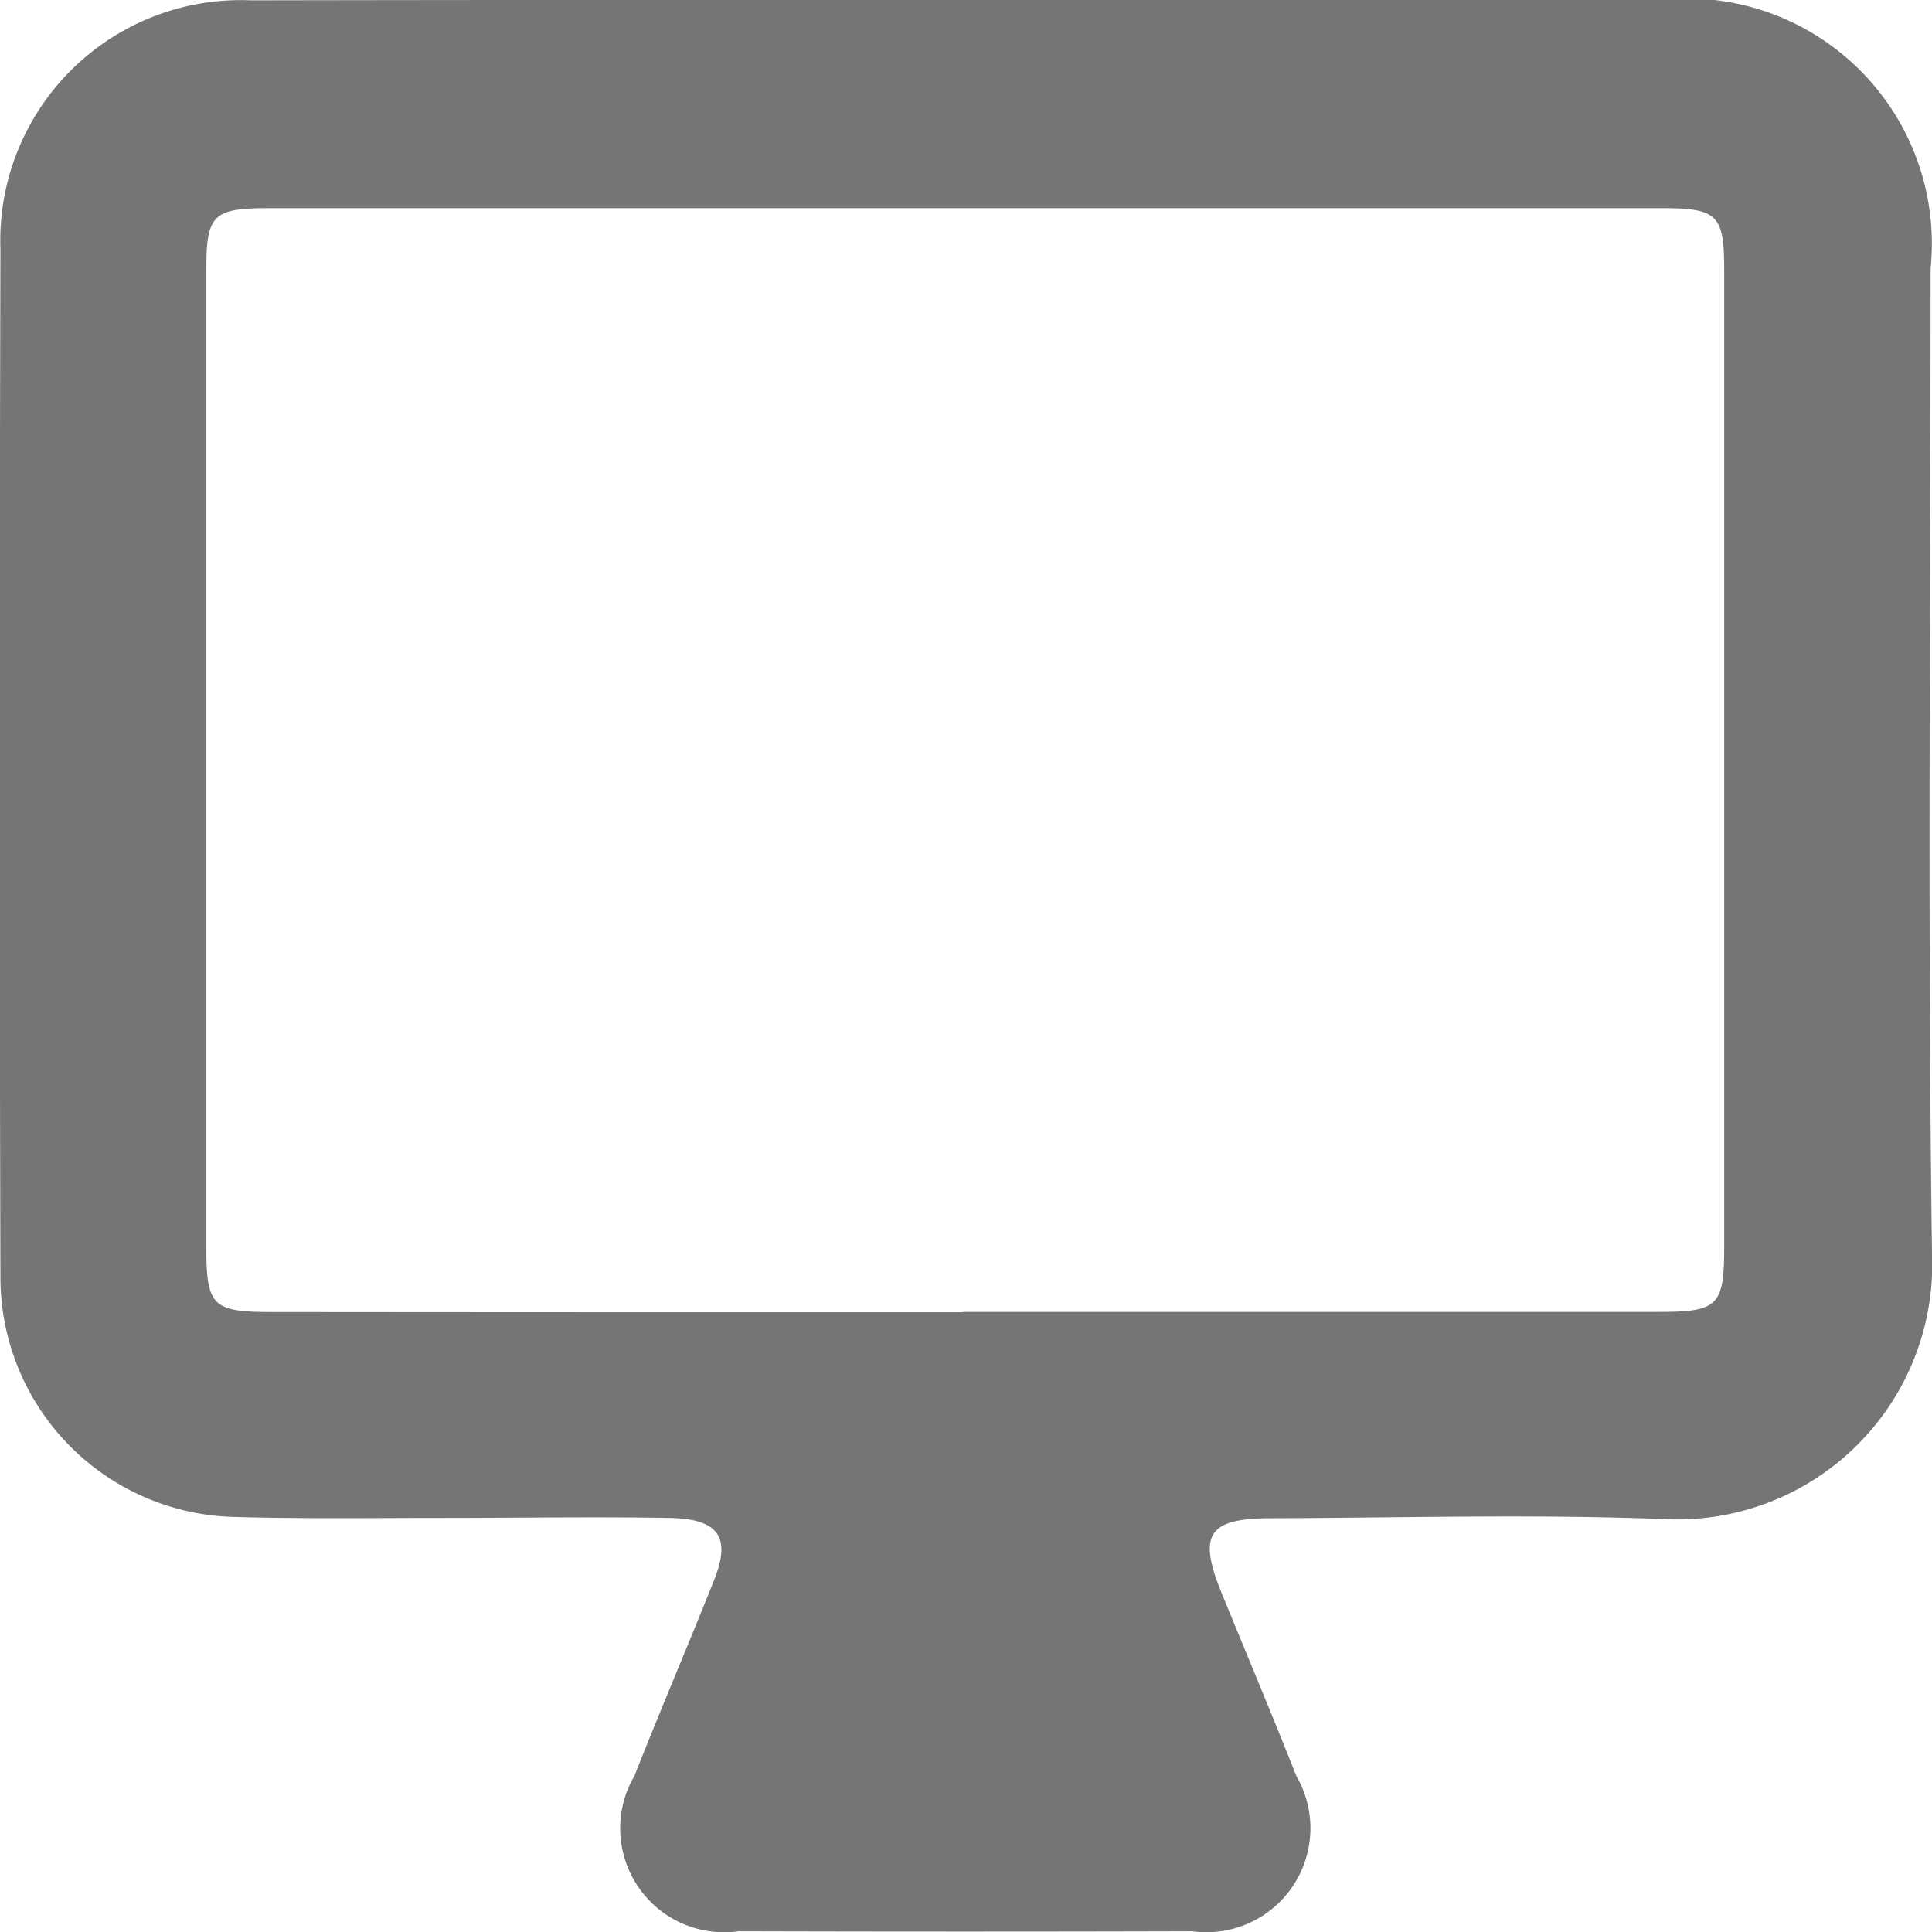 <svg xmlns="http://www.w3.org/2000/svg" width="18" height="18" viewBox="0 0 18 18">
  <g id="desktop" transform="translate(-211.951 -582.901)">
    <path id="Tracé_5067" data-name="Tracé 5067" d="M220.945,582.9h6.473a2.284,2.284,0,0,1,2.52,2.5c0,3.059-.029,6.118.013,9.177a2.376,2.376,0,0,1-2.47,2.478c-1.227-.049-2.457-.013-3.686-.009-.591,0-.685.152-.461.7.231.567.47,1.131.694,1.7a.969.969,0,0,1-.97,1.448q-2.113.006-4.226,0a.968.968,0,0,1-.97-1.448c.241-.611.5-1.216.743-1.826.159-.4.041-.569-.419-.577-.7-.012-1.408,0-2.113,0-.644,0-1.289.009-1.933-.009a2.233,2.233,0,0,1-2.185-2.23q-.013-4.791,0-9.582a2.241,2.241,0,0,1,2.334-2.318C216.509,582.9,218.727,582.9,220.945,582.9Zm-.022,12.224q3.235,0,6.471,0c.566,0,.621-.052.621-.611q0-4.542,0-9.083c0-.534-.057-.59-.6-.59q-6.471,0-12.942,0c-.542,0-.6.055-.6.588q0,4.542,0,9.084c0,.561.055.613.618.613Q217.71,595.128,220.923,595.127Z" transform="translate(0 0)" fill="#757575"/>
  </g>
</svg>
